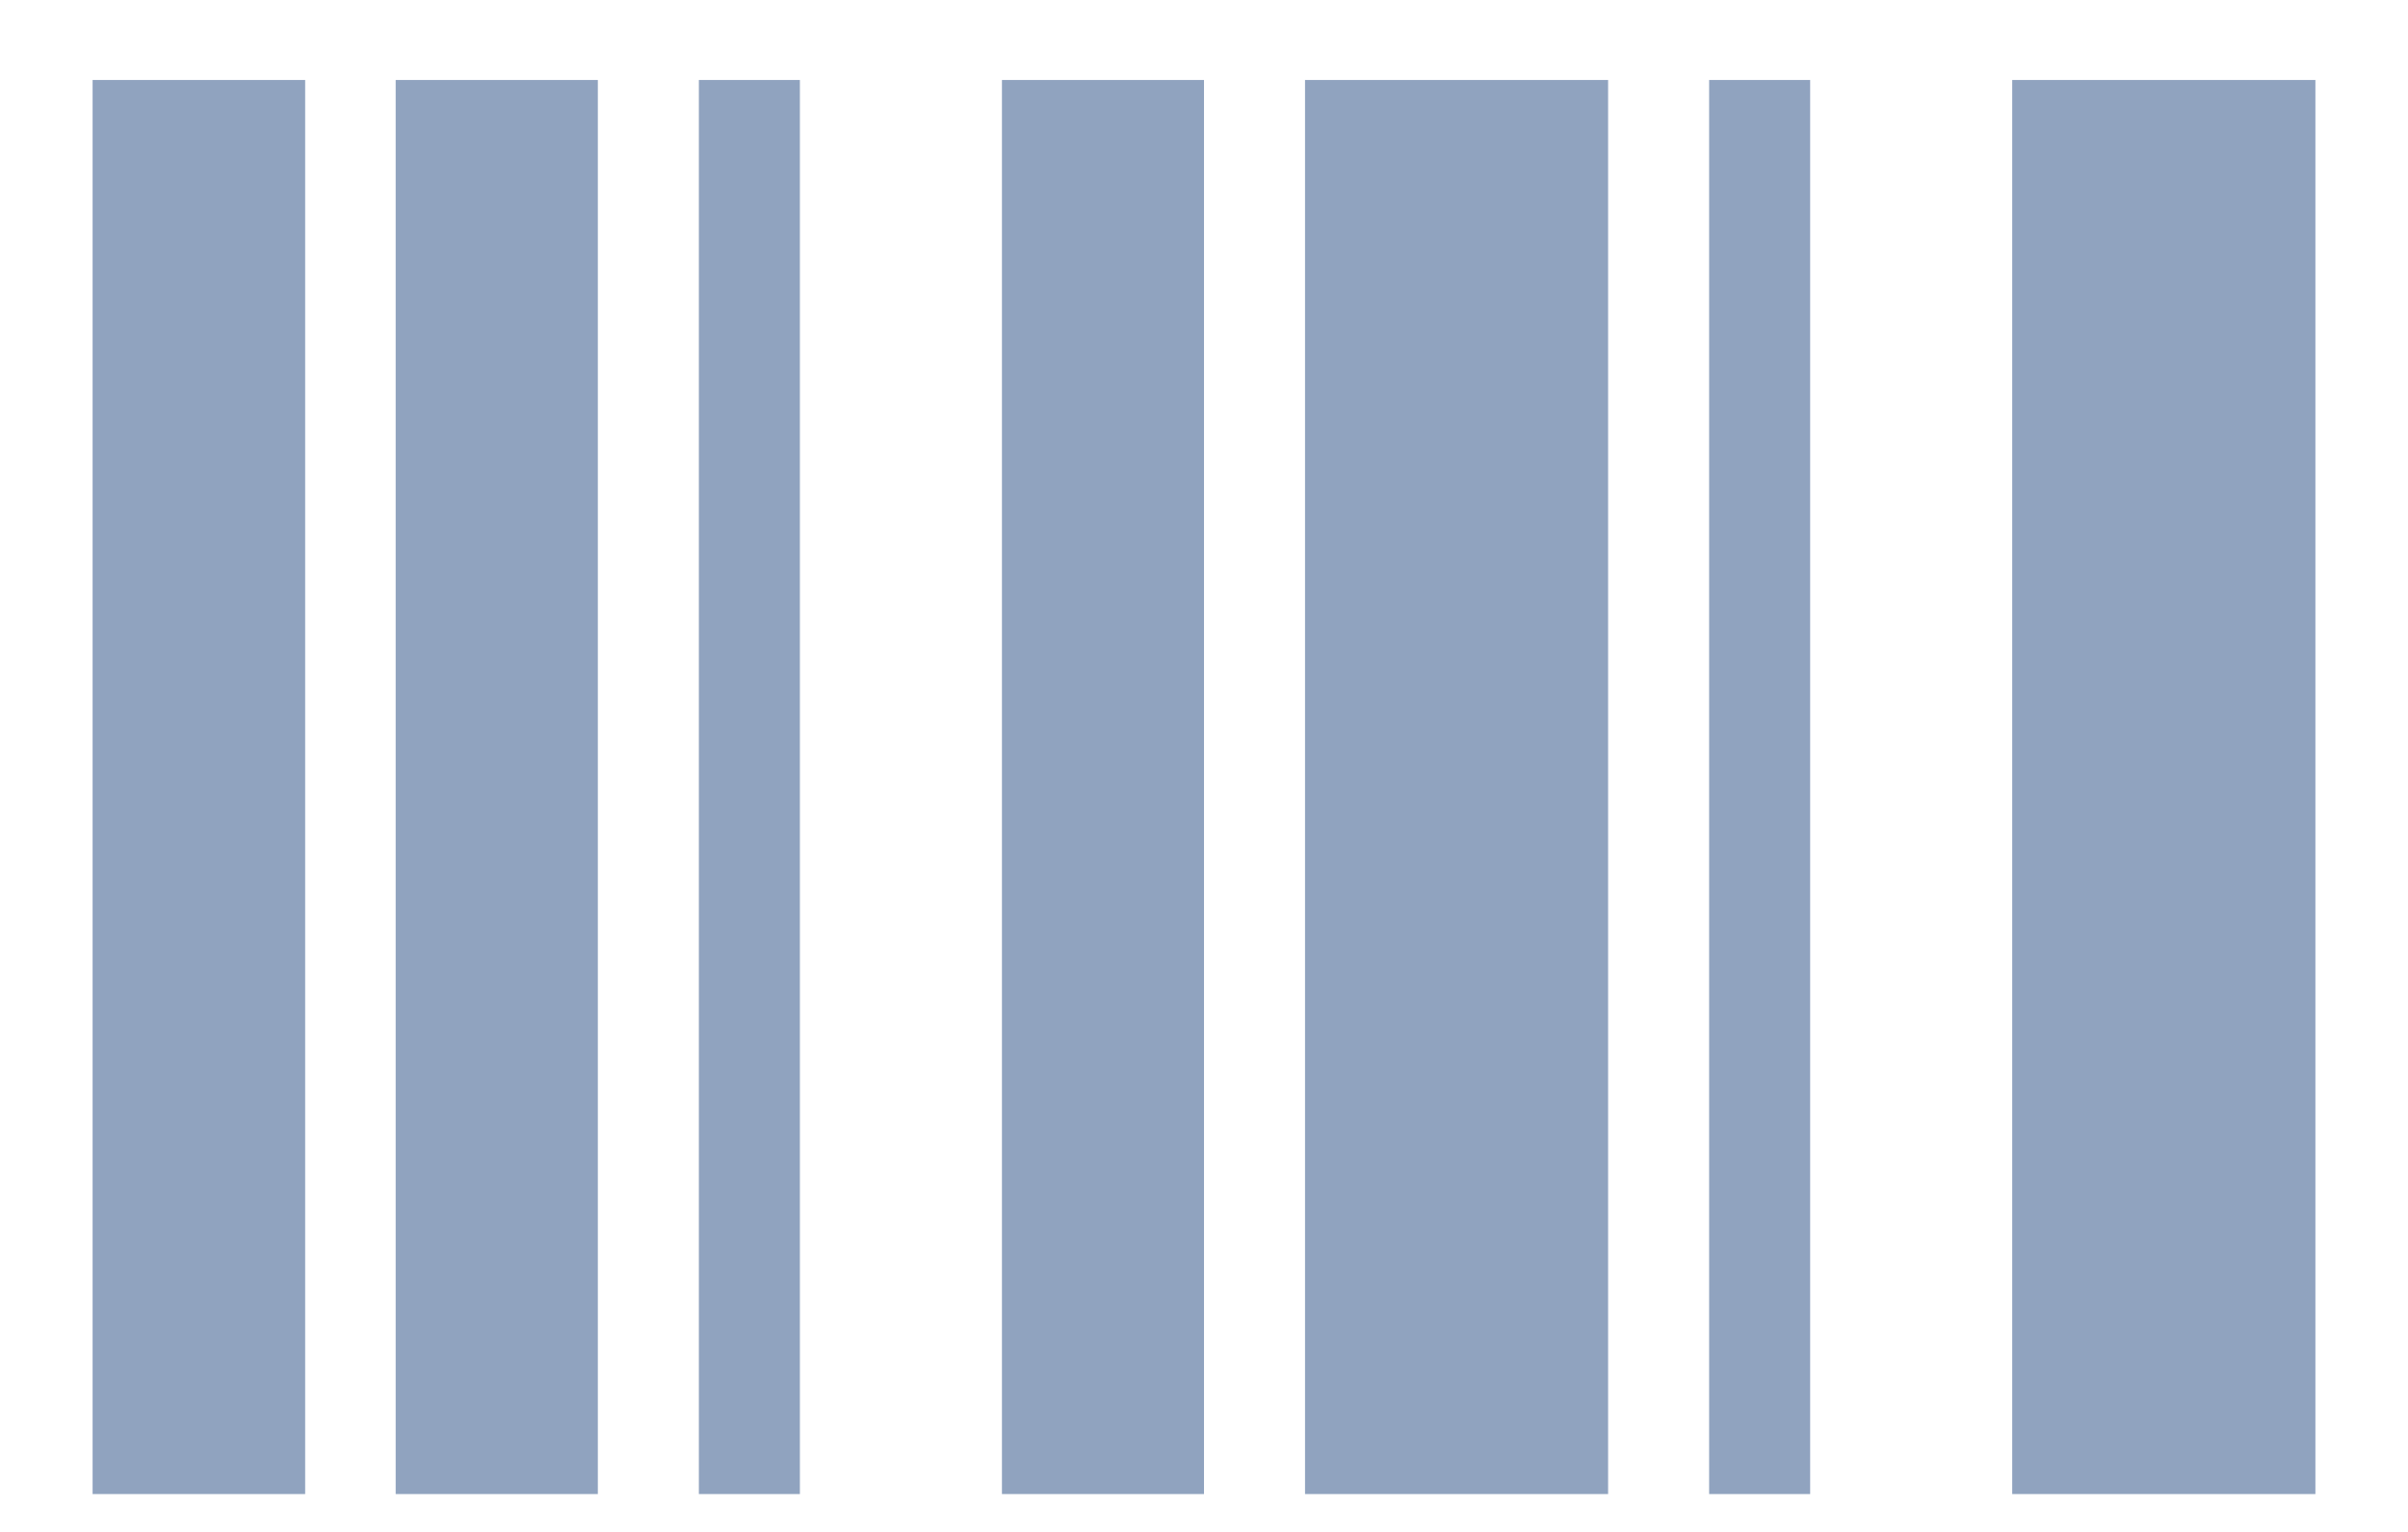 <svg width="22" height="14" viewBox="0 0 22 14" fill="none" xmlns="http://www.w3.org/2000/svg">
<path d="M0.846 13.654V0.731H2.788V13.654H0.846ZM3.615 13.654V0.731H5.462V13.654H3.615ZM6.385 13.654V0.731H7.308V13.654H6.385ZM9.154 13.654V0.731H11V13.654H9.154ZM11.923 13.654V0.731H14.692V13.654H11.923ZM15.615 13.654V0.731H16.538V13.654H15.615ZM18.384 13.654V0.731H21.154V13.654H18.384Z" fill="#90A3BF"/>
</svg>
